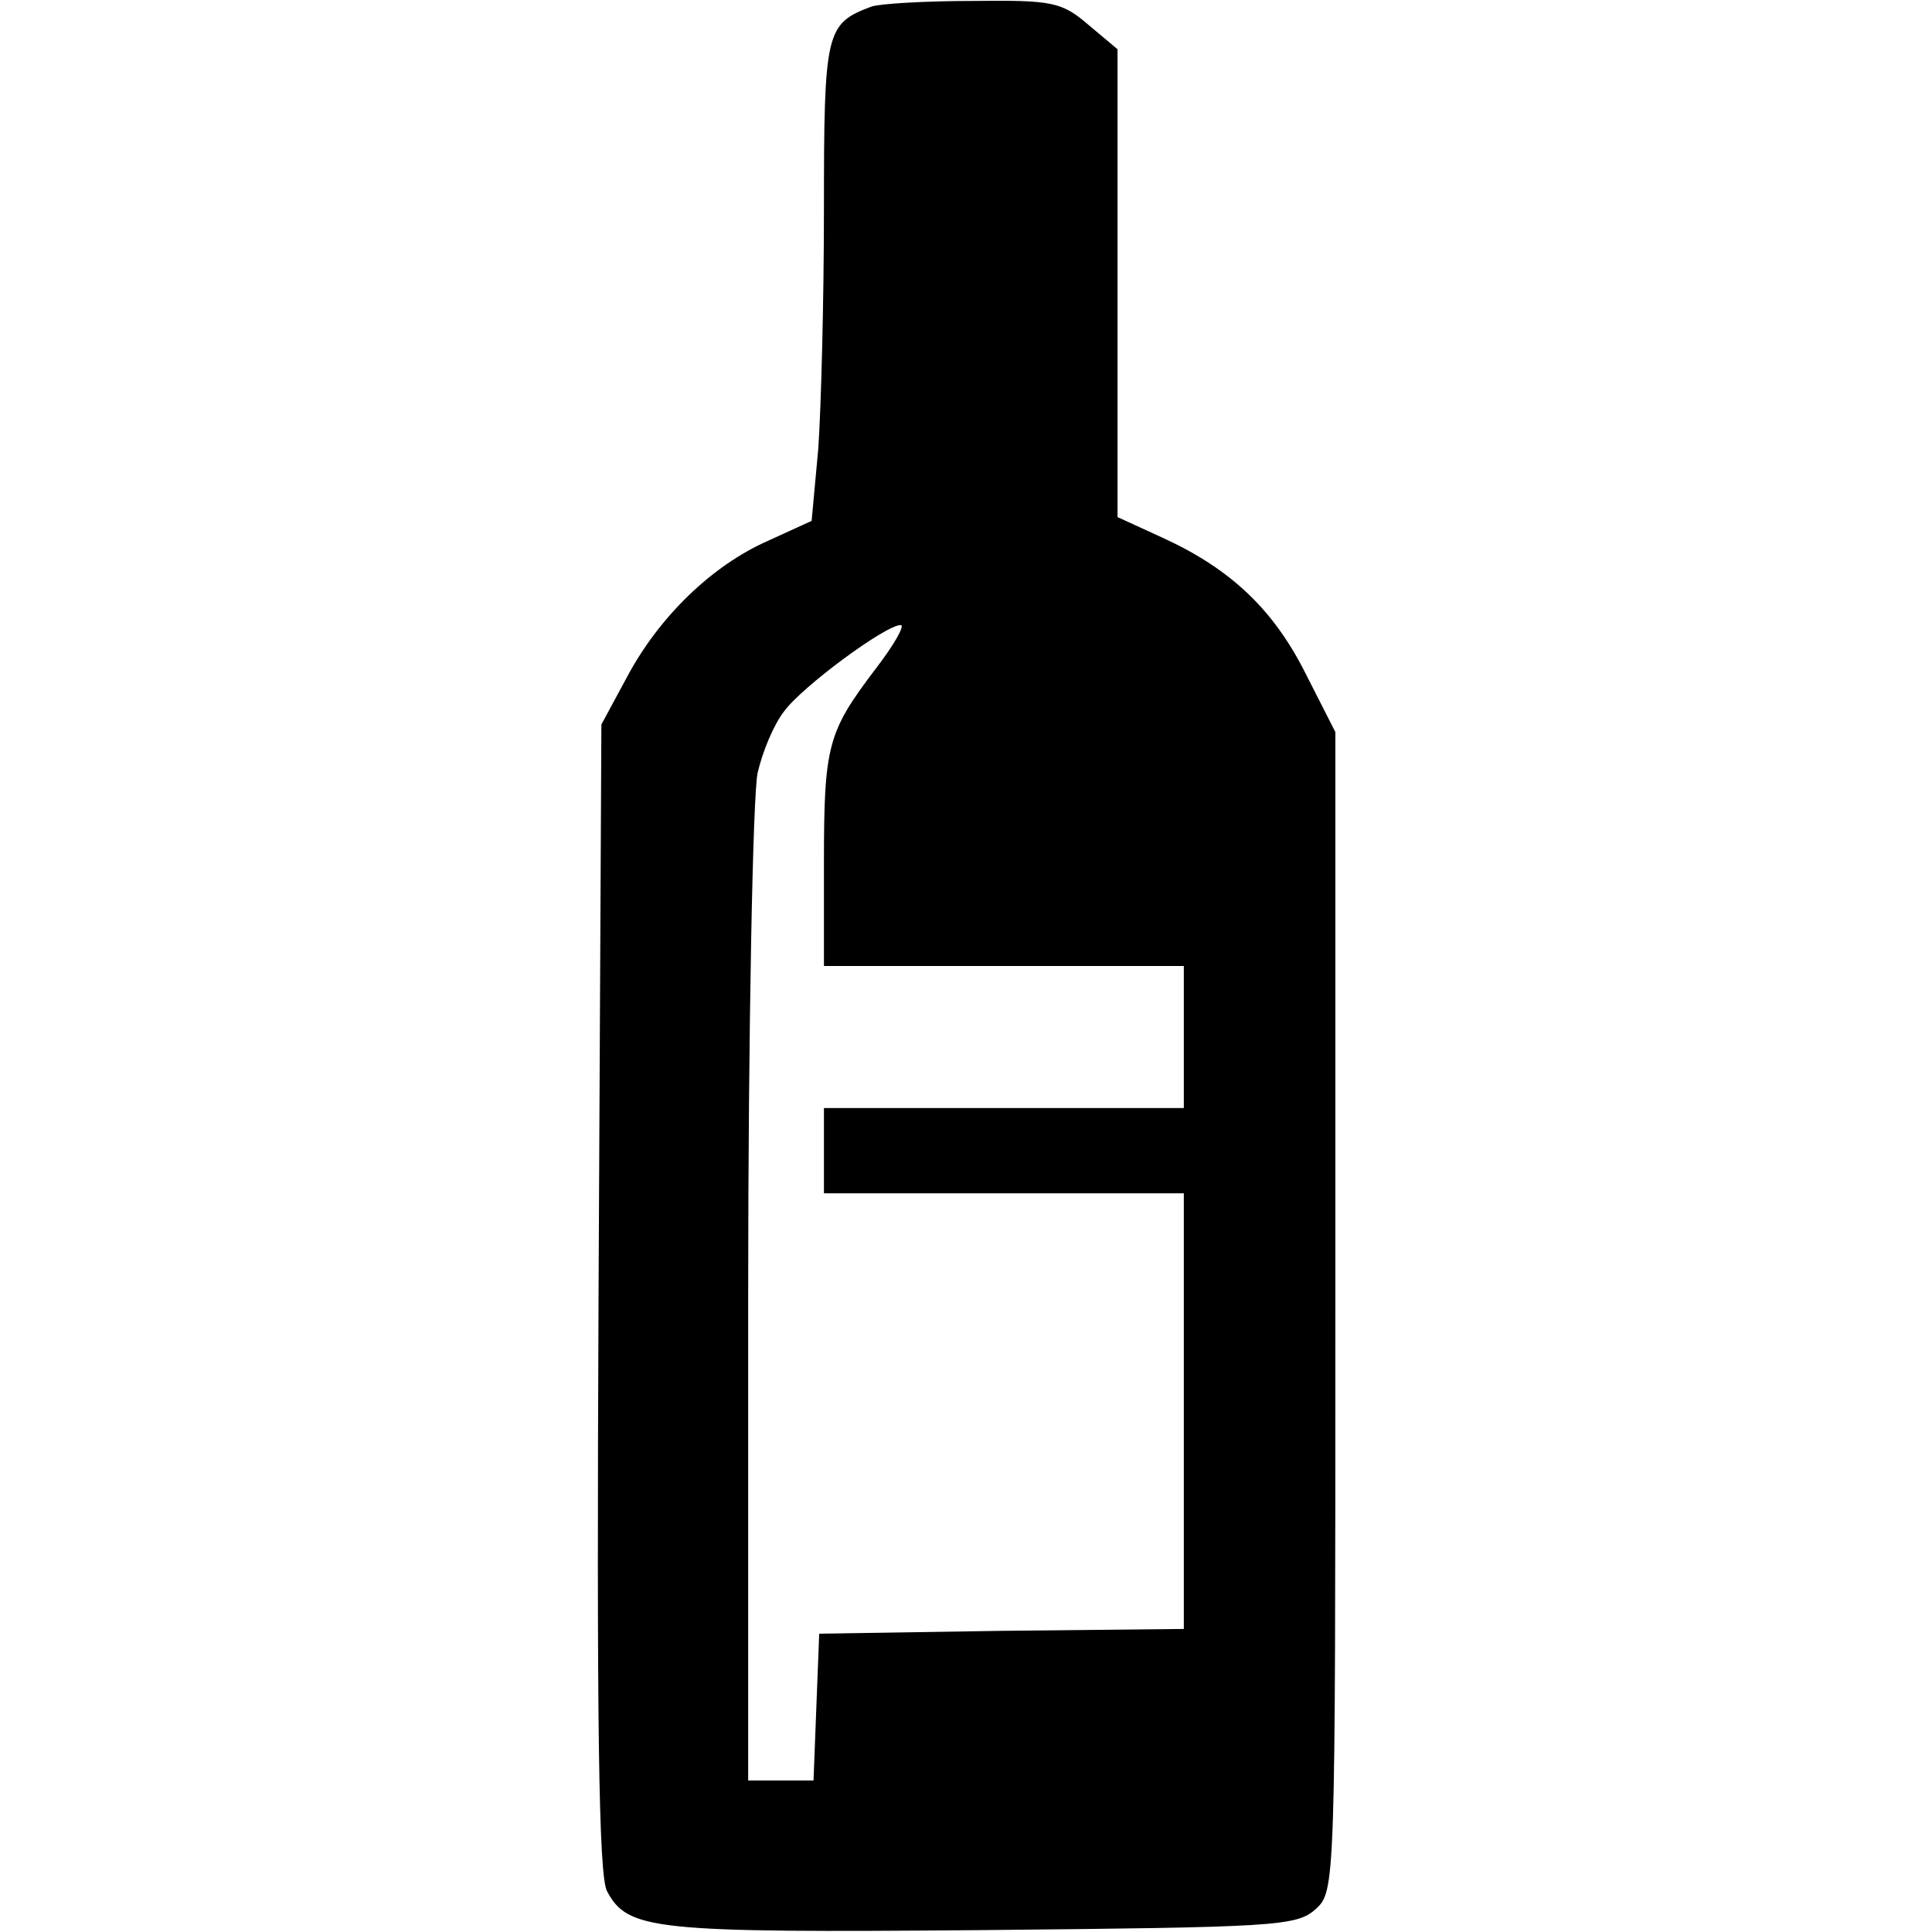 <?xml version="1.0" standalone="no"?>
<!DOCTYPE svg PUBLIC "-//W3C//DTD SVG 20010904//EN"
 "http://www.w3.org/TR/2001/REC-SVG-20010904/DTD/svg10.dtd">
<svg version="1.0" xmlns="http://www.w3.org/2000/svg"
 width="204pt" height="204pt" viewBox="0 0 204 204"
 preserveAspectRatio="xMidYMid meet">
<g transform="translate(0,204) scale(0.1,-0.1)"
fill="#000000" stroke="none">
<path d="M920 2033 c-48 -18 -50 -26 -50 -213 0 -97 -3 -211 -6 -254 l-7 -76
-46 -21 c-59 -26 -115 -80 -149 -144 l-27 -50 -3 -605 c-2 -446 0 -611 9 -627
22 -41 48 -44 396 -41 309 3 332 4 352 22 21 19 21 22 21 631 l0 612 -31 61
c-34 68 -79 111 -151 144 l-48 22 0 247 0 247 -31 26 c-28 24 -38 26 -122 25
-51 0 -99 -3 -107 -6z m4 -700 c-50 -66 -54 -80 -54 -204 l0 -109 190 0 190 0
0 -75 0 -75 -190 0 -190 0 0 -45 0 -45 190 0 190 0 0 -230 0 -230 -192 -2
-193 -3 -3 -77 -3 -78 -34 0 -35 0 0 513 c0 281 5 530 10 551 5 22 17 51 28
65 19 26 107 91 123 91 5 0 -7 -21 -27 -47z"/>
</g>
</svg>
